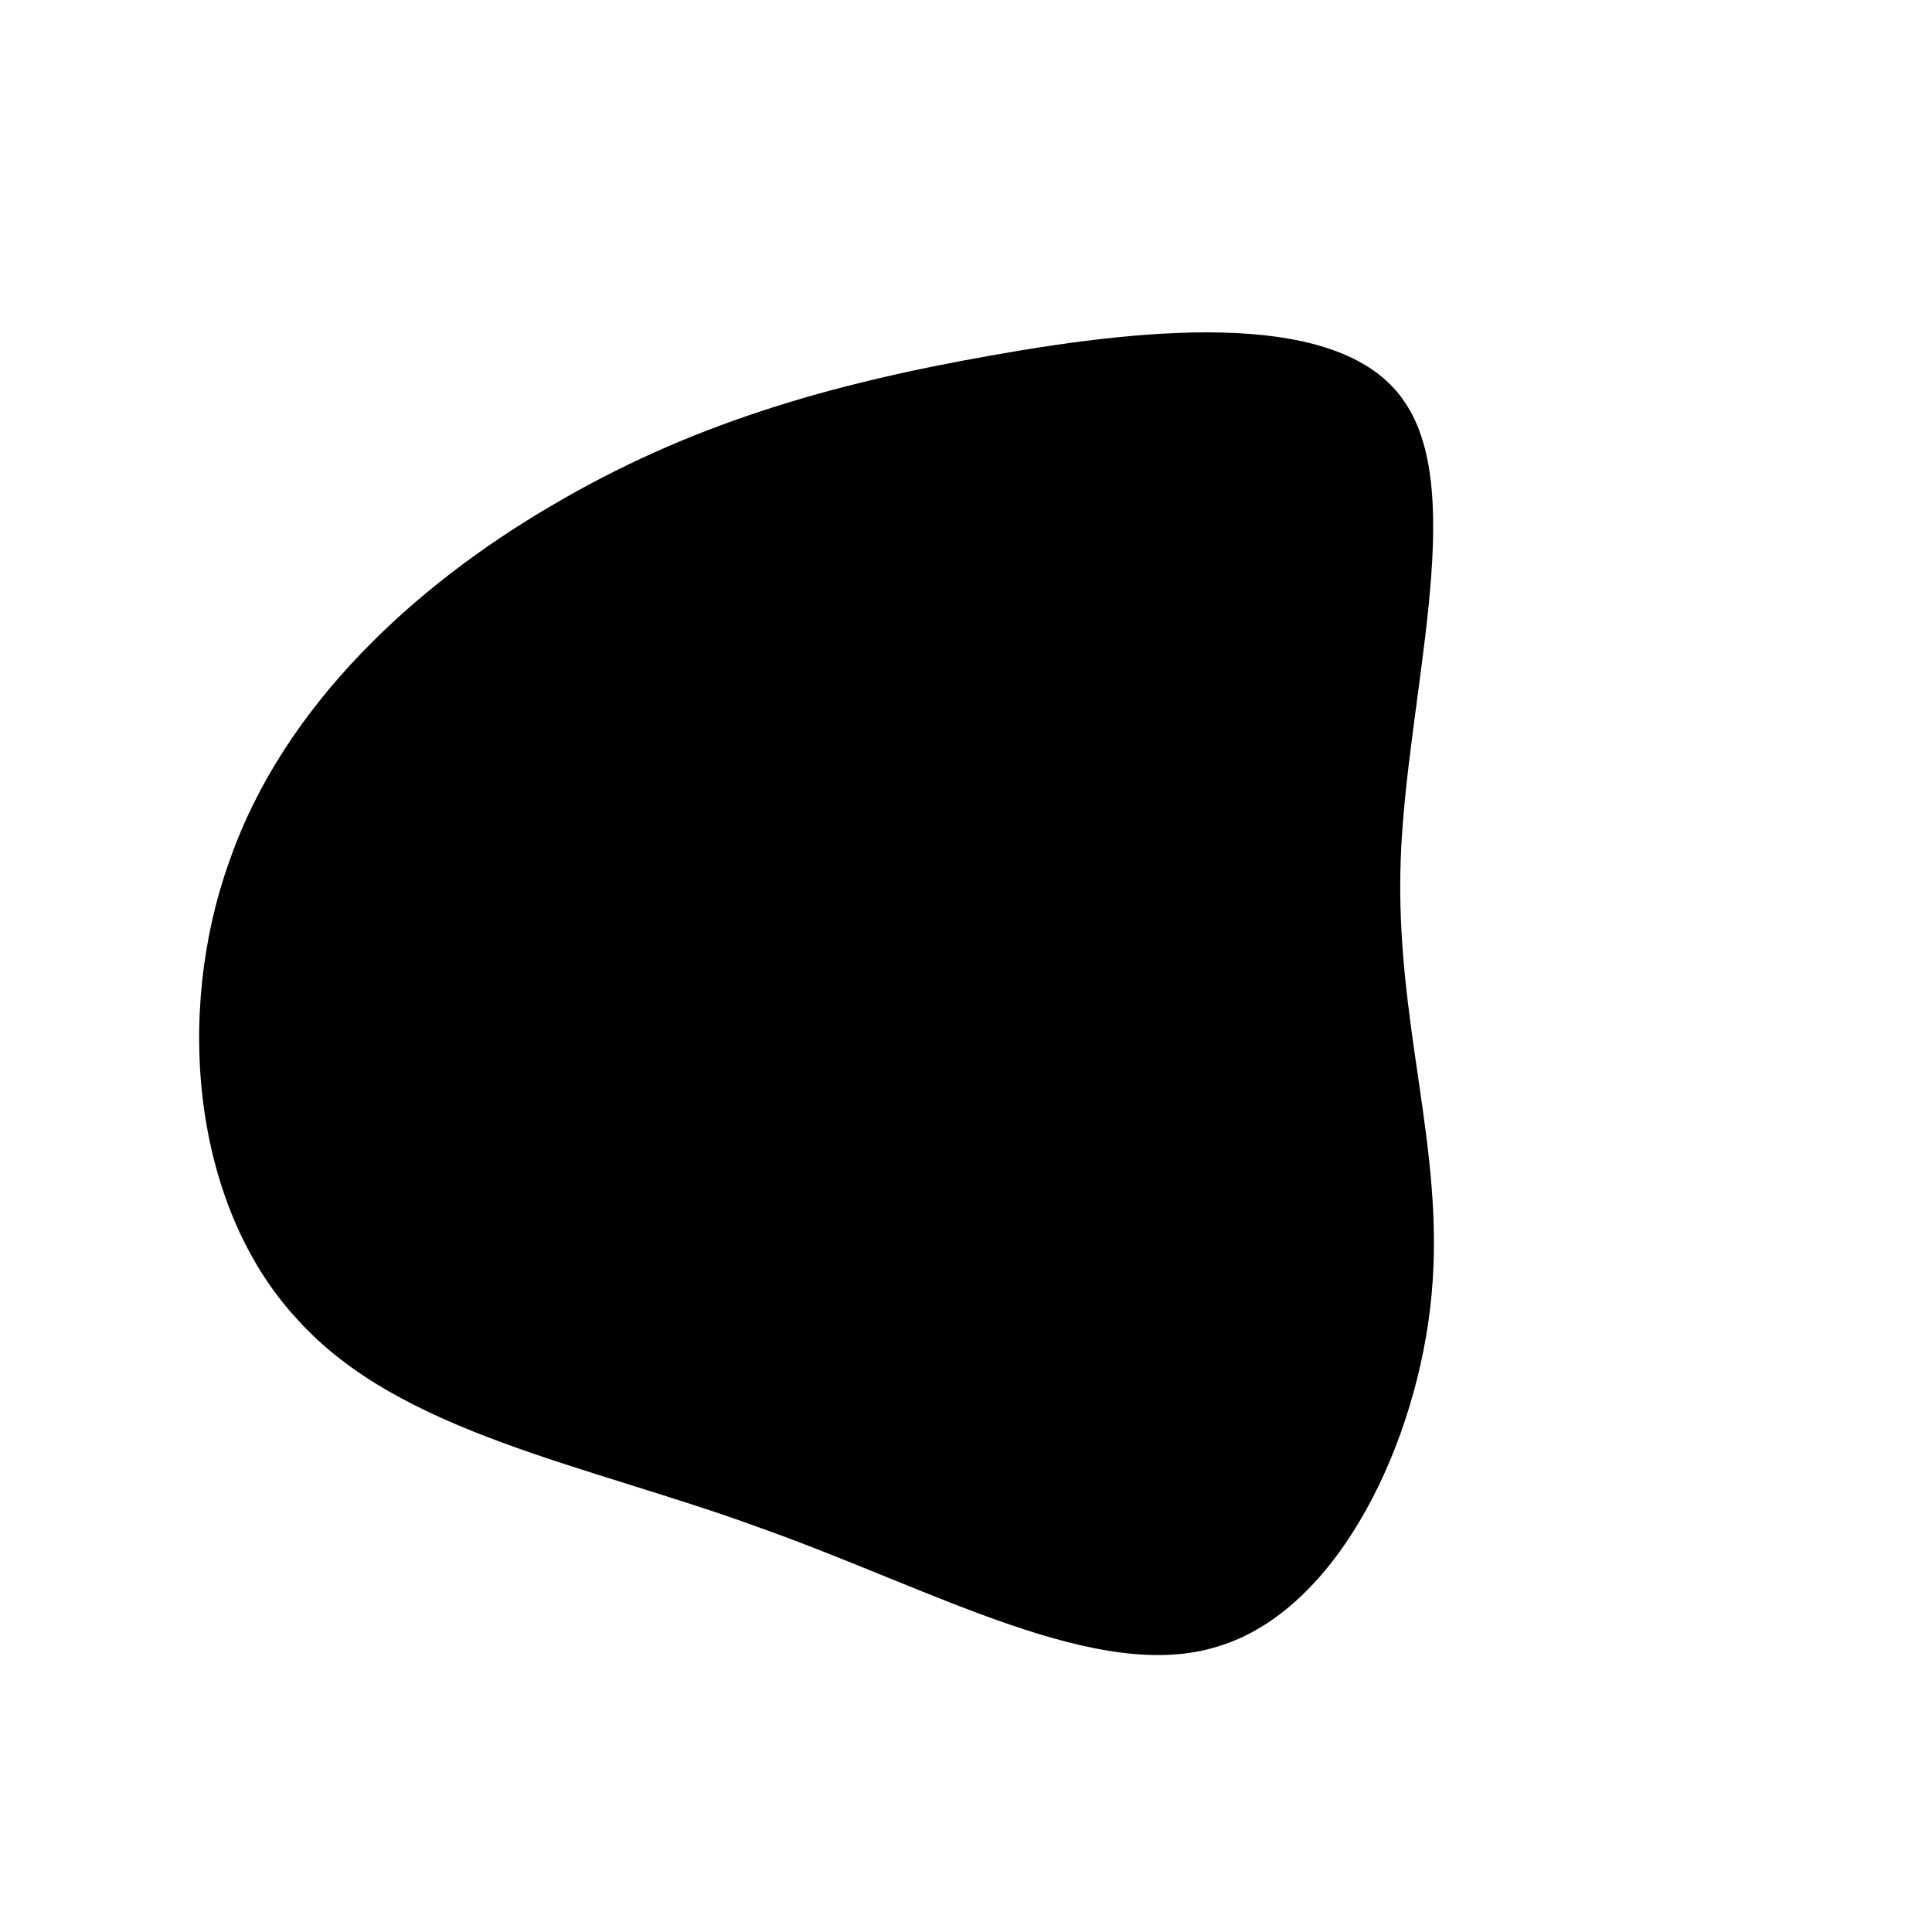 <!--?xml version="1.0" standalone="no"?-->
              <svg id="sw-js-blob-svg" viewBox="0 0 100 100" xmlns="http://www.w3.org/2000/svg" version="1.1">
                    <defs> 
                        <linearGradient id="sw-gradient" x1="0" x2="1" y1="1" y2="0">
                            <stop id="stop1" stop-color="rgba(0, 0, 0, 1)" offset="0%"></stop>
                            <stop id="stop2" stop-color="rgba(0, 0, 0, 1)" offset="100%"></stop>
                        </linearGradient>
                    </defs>
                <path fill="url(#sw-gradient)" d="M22.7,-29.2C26,-24.4,22.8,-13.9,22.5,-5.5C22.2,3,24.8,9.4,24.1,17C23.4,24.6,19.3,33.3,13.1,35.2C6.9,37.2,-1.6,32.3,-10.6,29.1C-19.6,25.8,-29.3,24.2,-34.6,18.3C-40,12.5,-41,2.5,-38.1,-5.5C-35.3,-13.5,-28.5,-19.7,-21.5,-23.8C-14.4,-28,-7.2,-30.1,1.3,-31.6C9.7,-33.1,19.5,-34,22.7,-29.2Z" width="100%" height="100%" transform="translate(50 50)" stroke-width="0" style="transition: all 0.3s ease 0s;" stroke="url(#sw-gradient)"></path>
              </svg>
